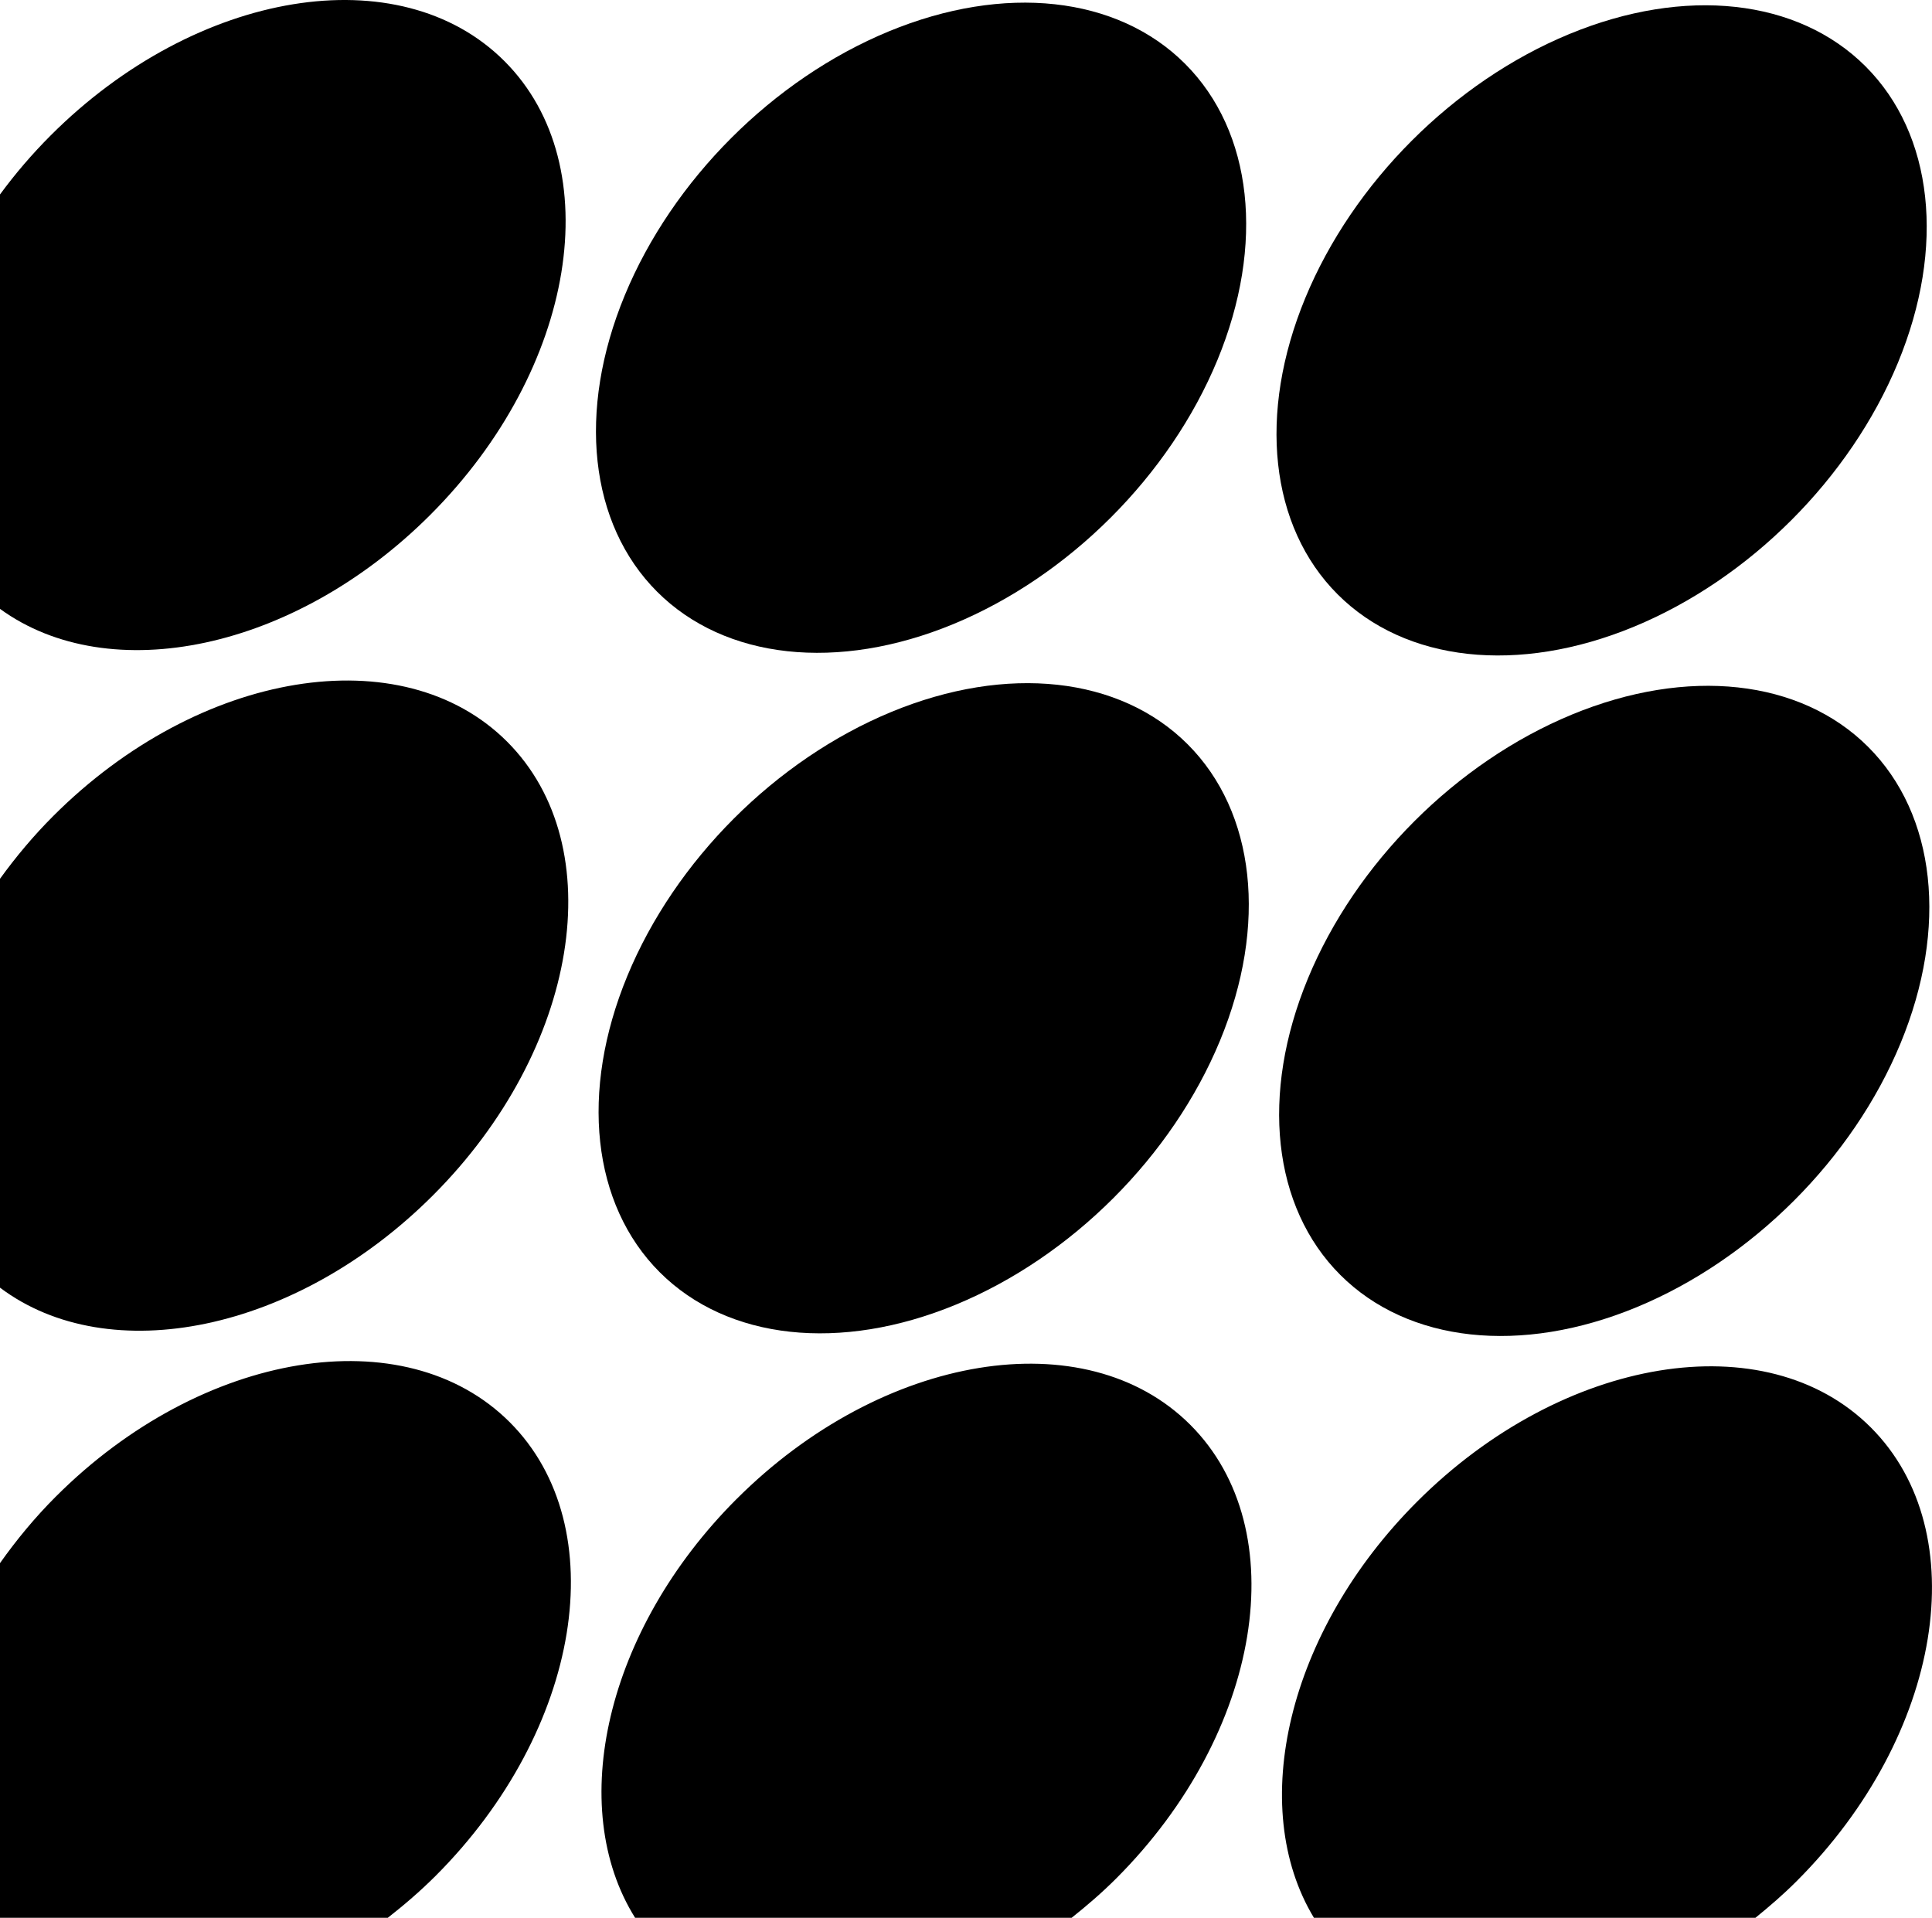 <svg data-name="Layer 1" xmlns="http://www.w3.org/2000/svg" viewBox="0 0 619.11 614.59"><ellipse cx="295.16" cy="105.03" rx="119.63" ry="86" transform="rotate(-45 295.156 105.032)"></ellipse><ellipse cx="513.24" cy="105.87" rx="119.63" ry="86" transform="rotate(-45 513.246 105.877)"></ellipse><ellipse cx="296" cy="323.11" rx="119.63" ry="86" transform="rotate(-45 295.998 323.114)"></ellipse><ellipse cx="514.08" cy="323.95" rx="119.63" ry="86" transform="rotate(-45 514.088 323.958)"></ellipse><path d="M137.88 165c46.72-46.72 57.36-111.81 23.78-145.4S62.98-3.34 16.26 43.38C10.22 49.42 4.81 55.77 0 62.32v132.8c35.11 25.53 94.43 13.33 137.88-30.12ZM138.73 383.08c46.72-46.72 57.36-111.81 23.78-145.4-33.58-33.58-98.68-22.94-145.4 23.78C10.7 267.87 5.04 274.65 0 281.62v131.03c35 26.31 94.94 14.22 138.73-29.57ZM17.95 479.54C11.17 486.32 5.24 493.52 0 500.93v113.66h124.26c5.25-4.1 10.4-8.52 15.31-13.42 46.72-46.72 57.36-111.82 23.78-145.4-33.58-33.58-98.68-22.94-145.4 23.78ZM236.03 480.39c-41.98 41.98-54.72 98.74-32.51 134.2H343.4c4.88-3.88 9.68-8 14.26-12.58 46.72-46.72 57.36-111.82 23.78-145.4-33.58-33.58-98.68-22.94-145.4 23.78ZM599.51 457.45c-33.58-33.58-98.68-22.94-145.4 23.78-41.65 41.65-54.53 97.85-33.06 133.36h141.47c4.52-3.65 8.96-7.49 13.21-11.74 46.72-46.72 57.36-111.82 23.78-145.4Z"></path></svg>